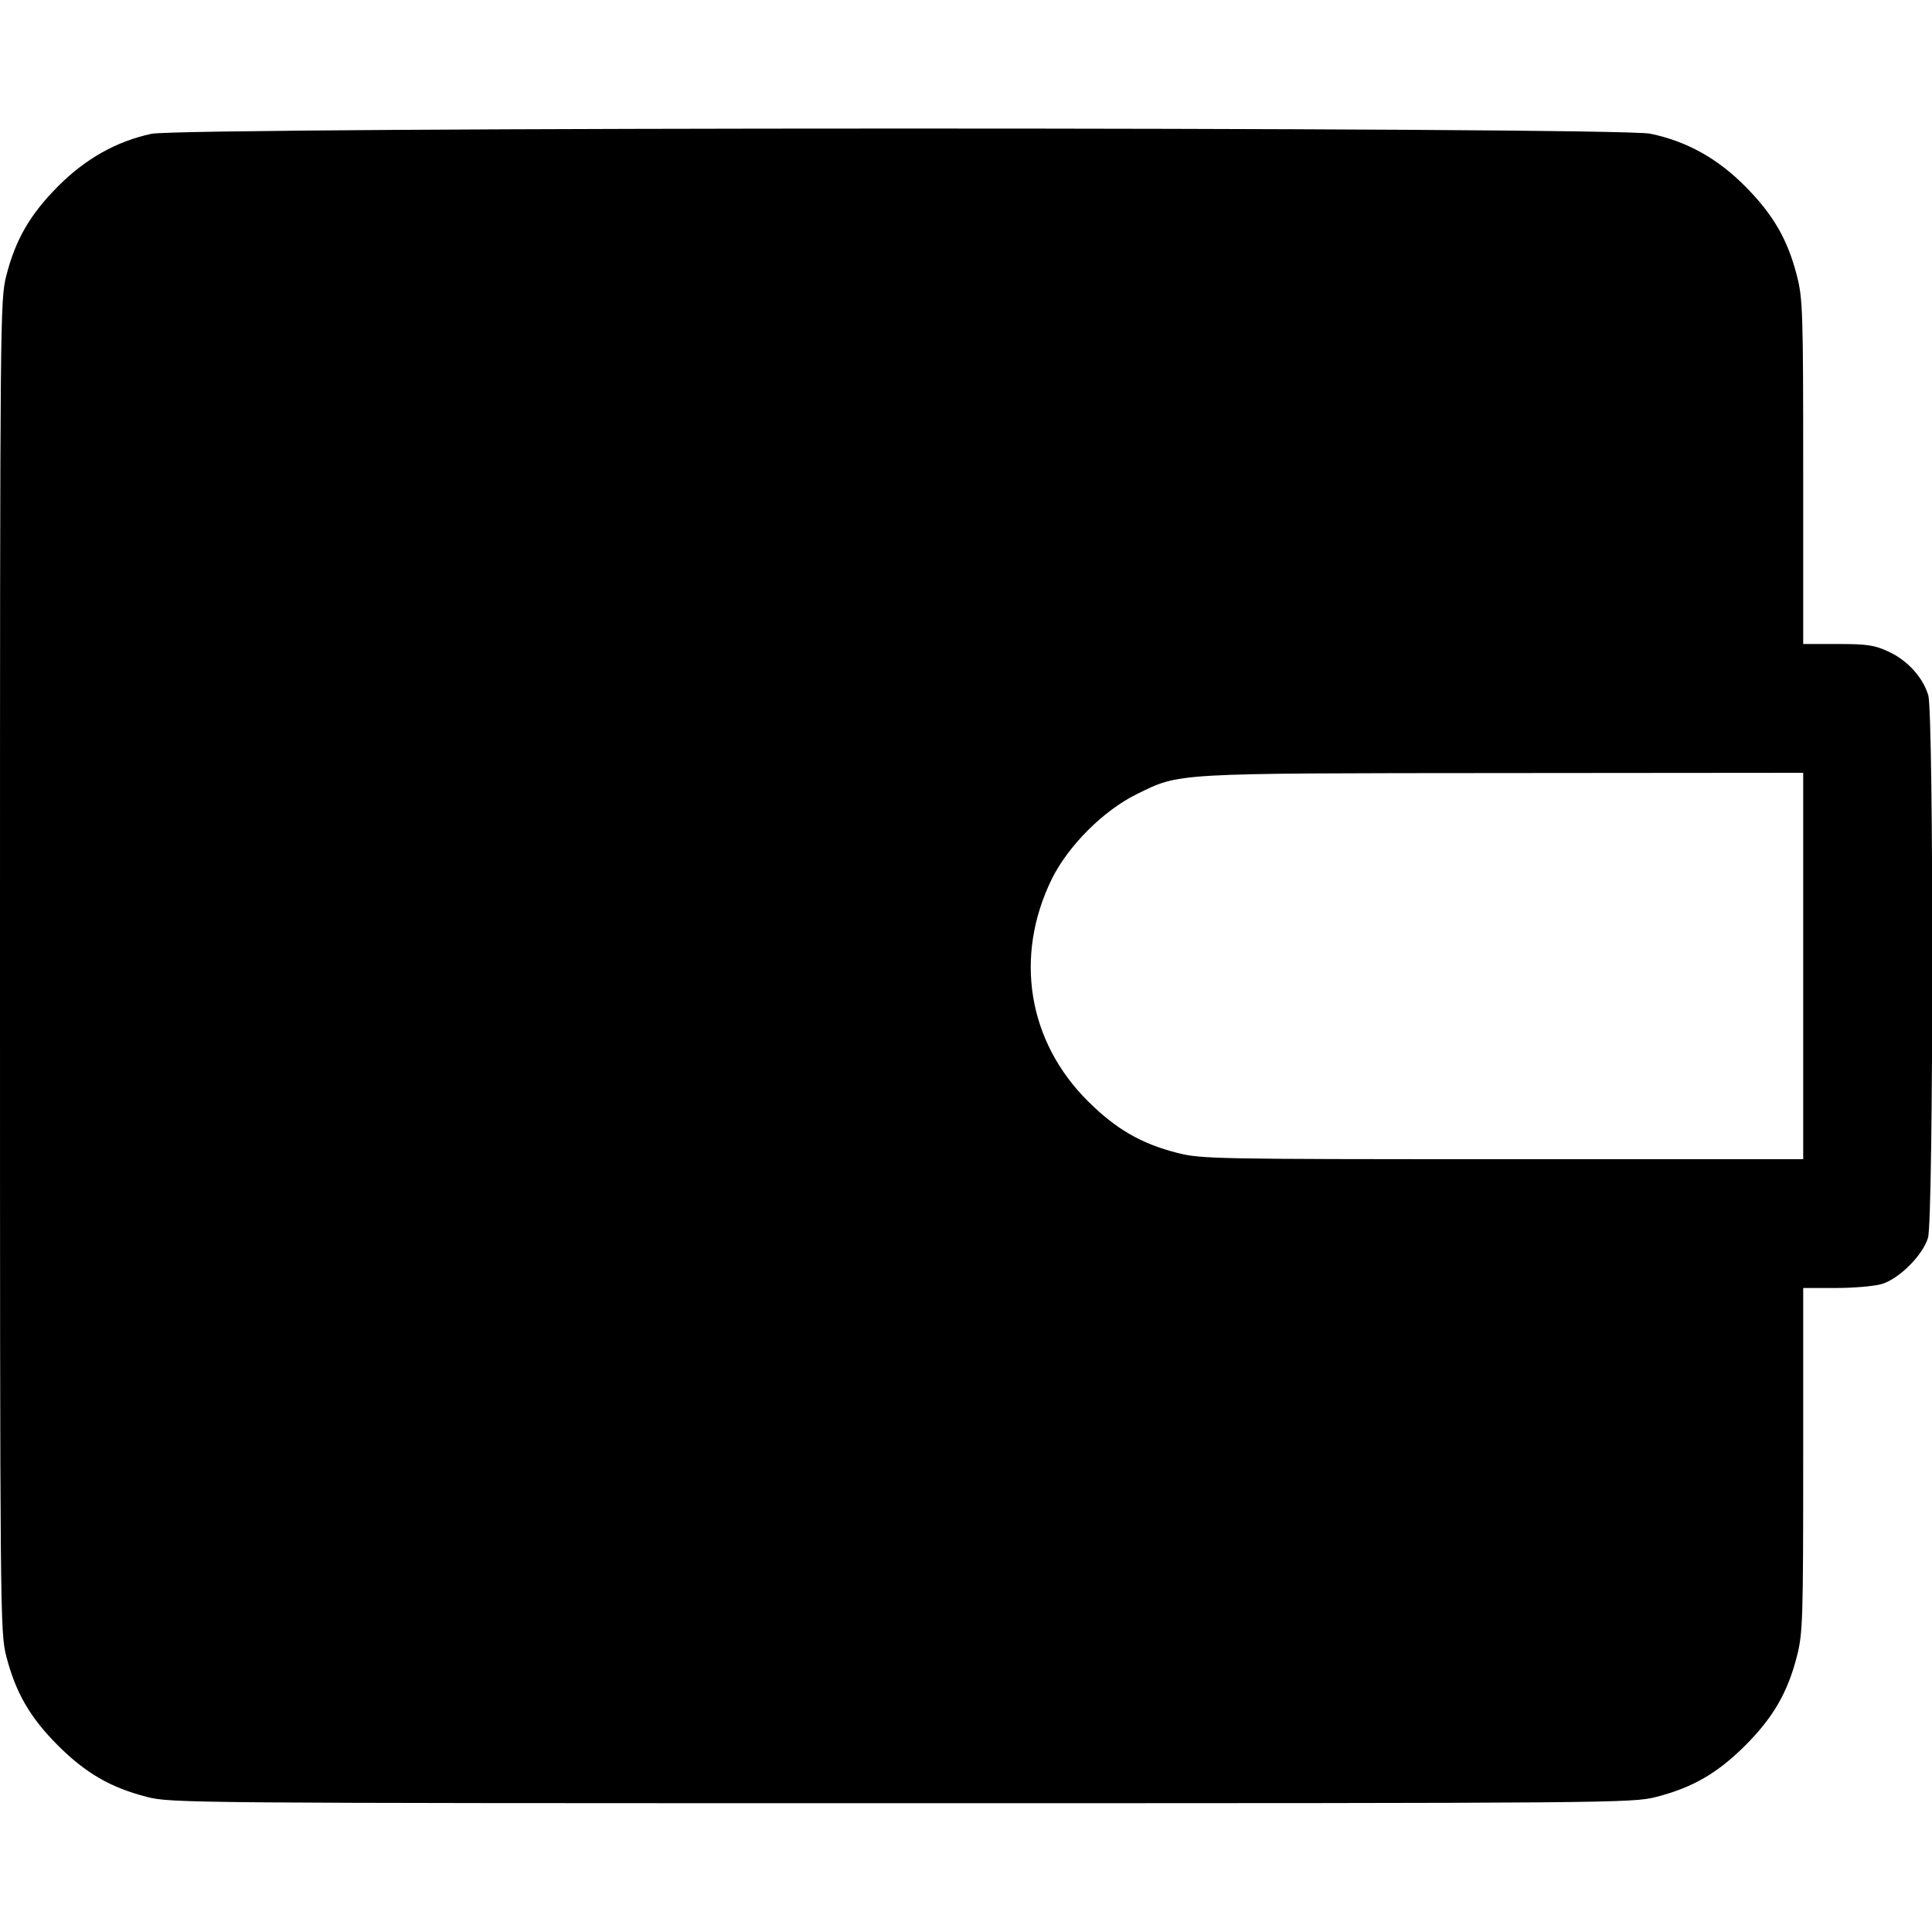 <svg fill="none" viewBox="0 0 15 15" xmlns="http://www.w3.org/2000/svg"><path d="M1.175 1.039 C 0.902 1.098,0.663 1.233,0.449 1.448 C 0.233 1.666,0.121 1.859,0.049 2.140 C 0.001 2.329,0.000 2.436,0.000 7.500 C 0.000 12.564,0.001 12.671,0.049 12.860 C 0.122 13.143,0.233 13.334,0.449 13.551 C 0.666 13.767,0.857 13.878,1.140 13.951 C 1.329 13.999,1.438 14.000,7.000 14.000 C 12.562 14.000,12.671 13.999,12.860 13.951 C 13.143 13.878,13.334 13.767,13.551 13.551 C 13.767 13.334,13.878 13.143,13.951 12.860 C 13.997 12.680,14.000 12.580,14.000 11.334 L 14.000 10.000 14.253 10.000 C 14.393 10.000,14.553 9.986,14.610 9.969 C 14.745 9.929,14.929 9.745,14.969 9.610 C 15.012 9.467,15.014 5.539,14.971 5.398 C 14.930 5.260,14.810 5.127,14.664 5.060 C 14.556 5.009,14.498 5.000,14.269 5.000 L 14.000 5.000 14.000 3.666 C 14.000 2.420,13.997 2.320,13.951 2.140 C 13.879 1.859,13.767 1.666,13.551 1.448 C 13.334 1.229,13.096 1.097,12.813 1.038 C 12.556 0.984,1.425 0.985,1.175 1.039 M14.000 7.500 L 14.000 9.000 11.666 9.000 C 9.424 9.000,9.325 8.998,9.140 8.951 C 8.859 8.879,8.666 8.767,8.448 8.551 C 7.980 8.087,7.872 7.425,8.166 6.825 C 8.293 6.567,8.567 6.293,8.825 6.166 C 9.164 6.000,9.090 6.004,11.669 6.002 L 14.000 6.000 14.000 7.500 " fill="currentColor" stroke="none" fill-rule="evenodd"></path></svg>